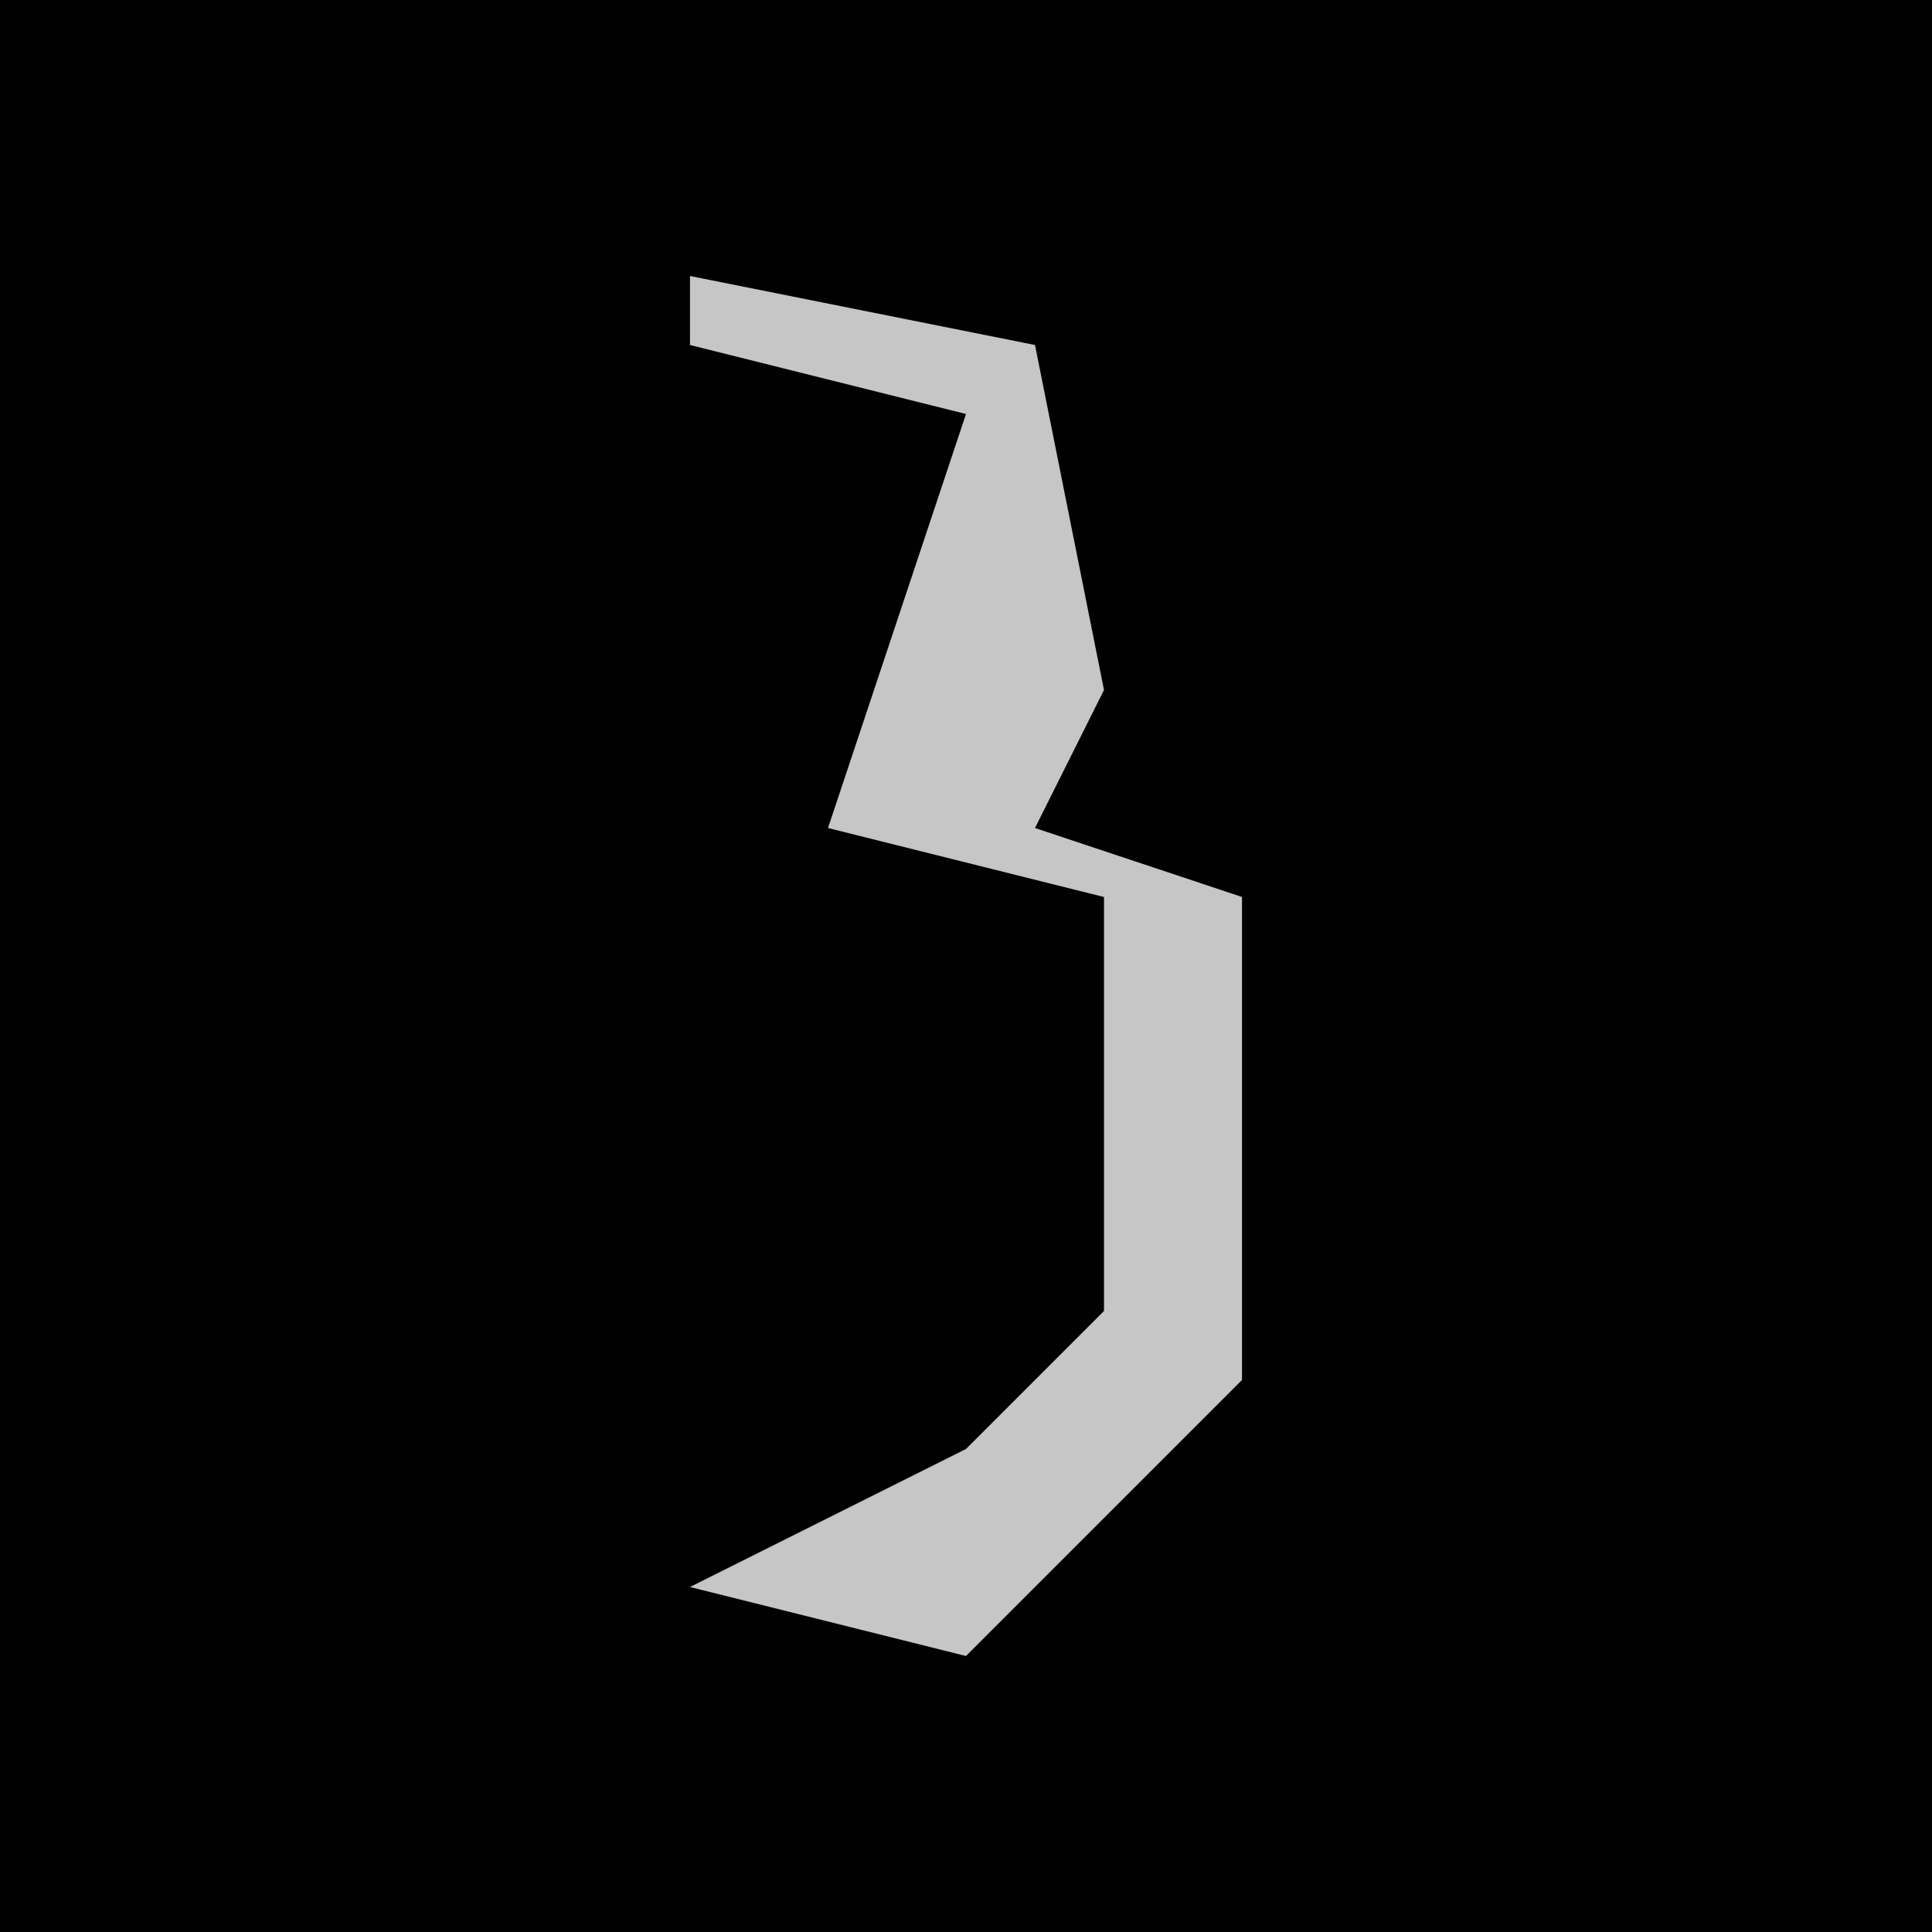 <?xml version="1.0" encoding="UTF-8"?>
<svg version="1.1" xmlns="http://www.w3.org/2000/svg" width="28" height="28">
<path d="M0,0 L28,0 L28,28 L0,28 Z " fill="#010101" transform="translate(0,0)"/>
<path d="M0,0 L5,1 L6,6 L5,8 L8,9 L8,16 L4,20 L0,19 L4,17 L6,15 L6,9 L2,8 L4,2 L0,1 Z " fill="#C6C6C6" transform="translate(10,4)"/>
</svg>
